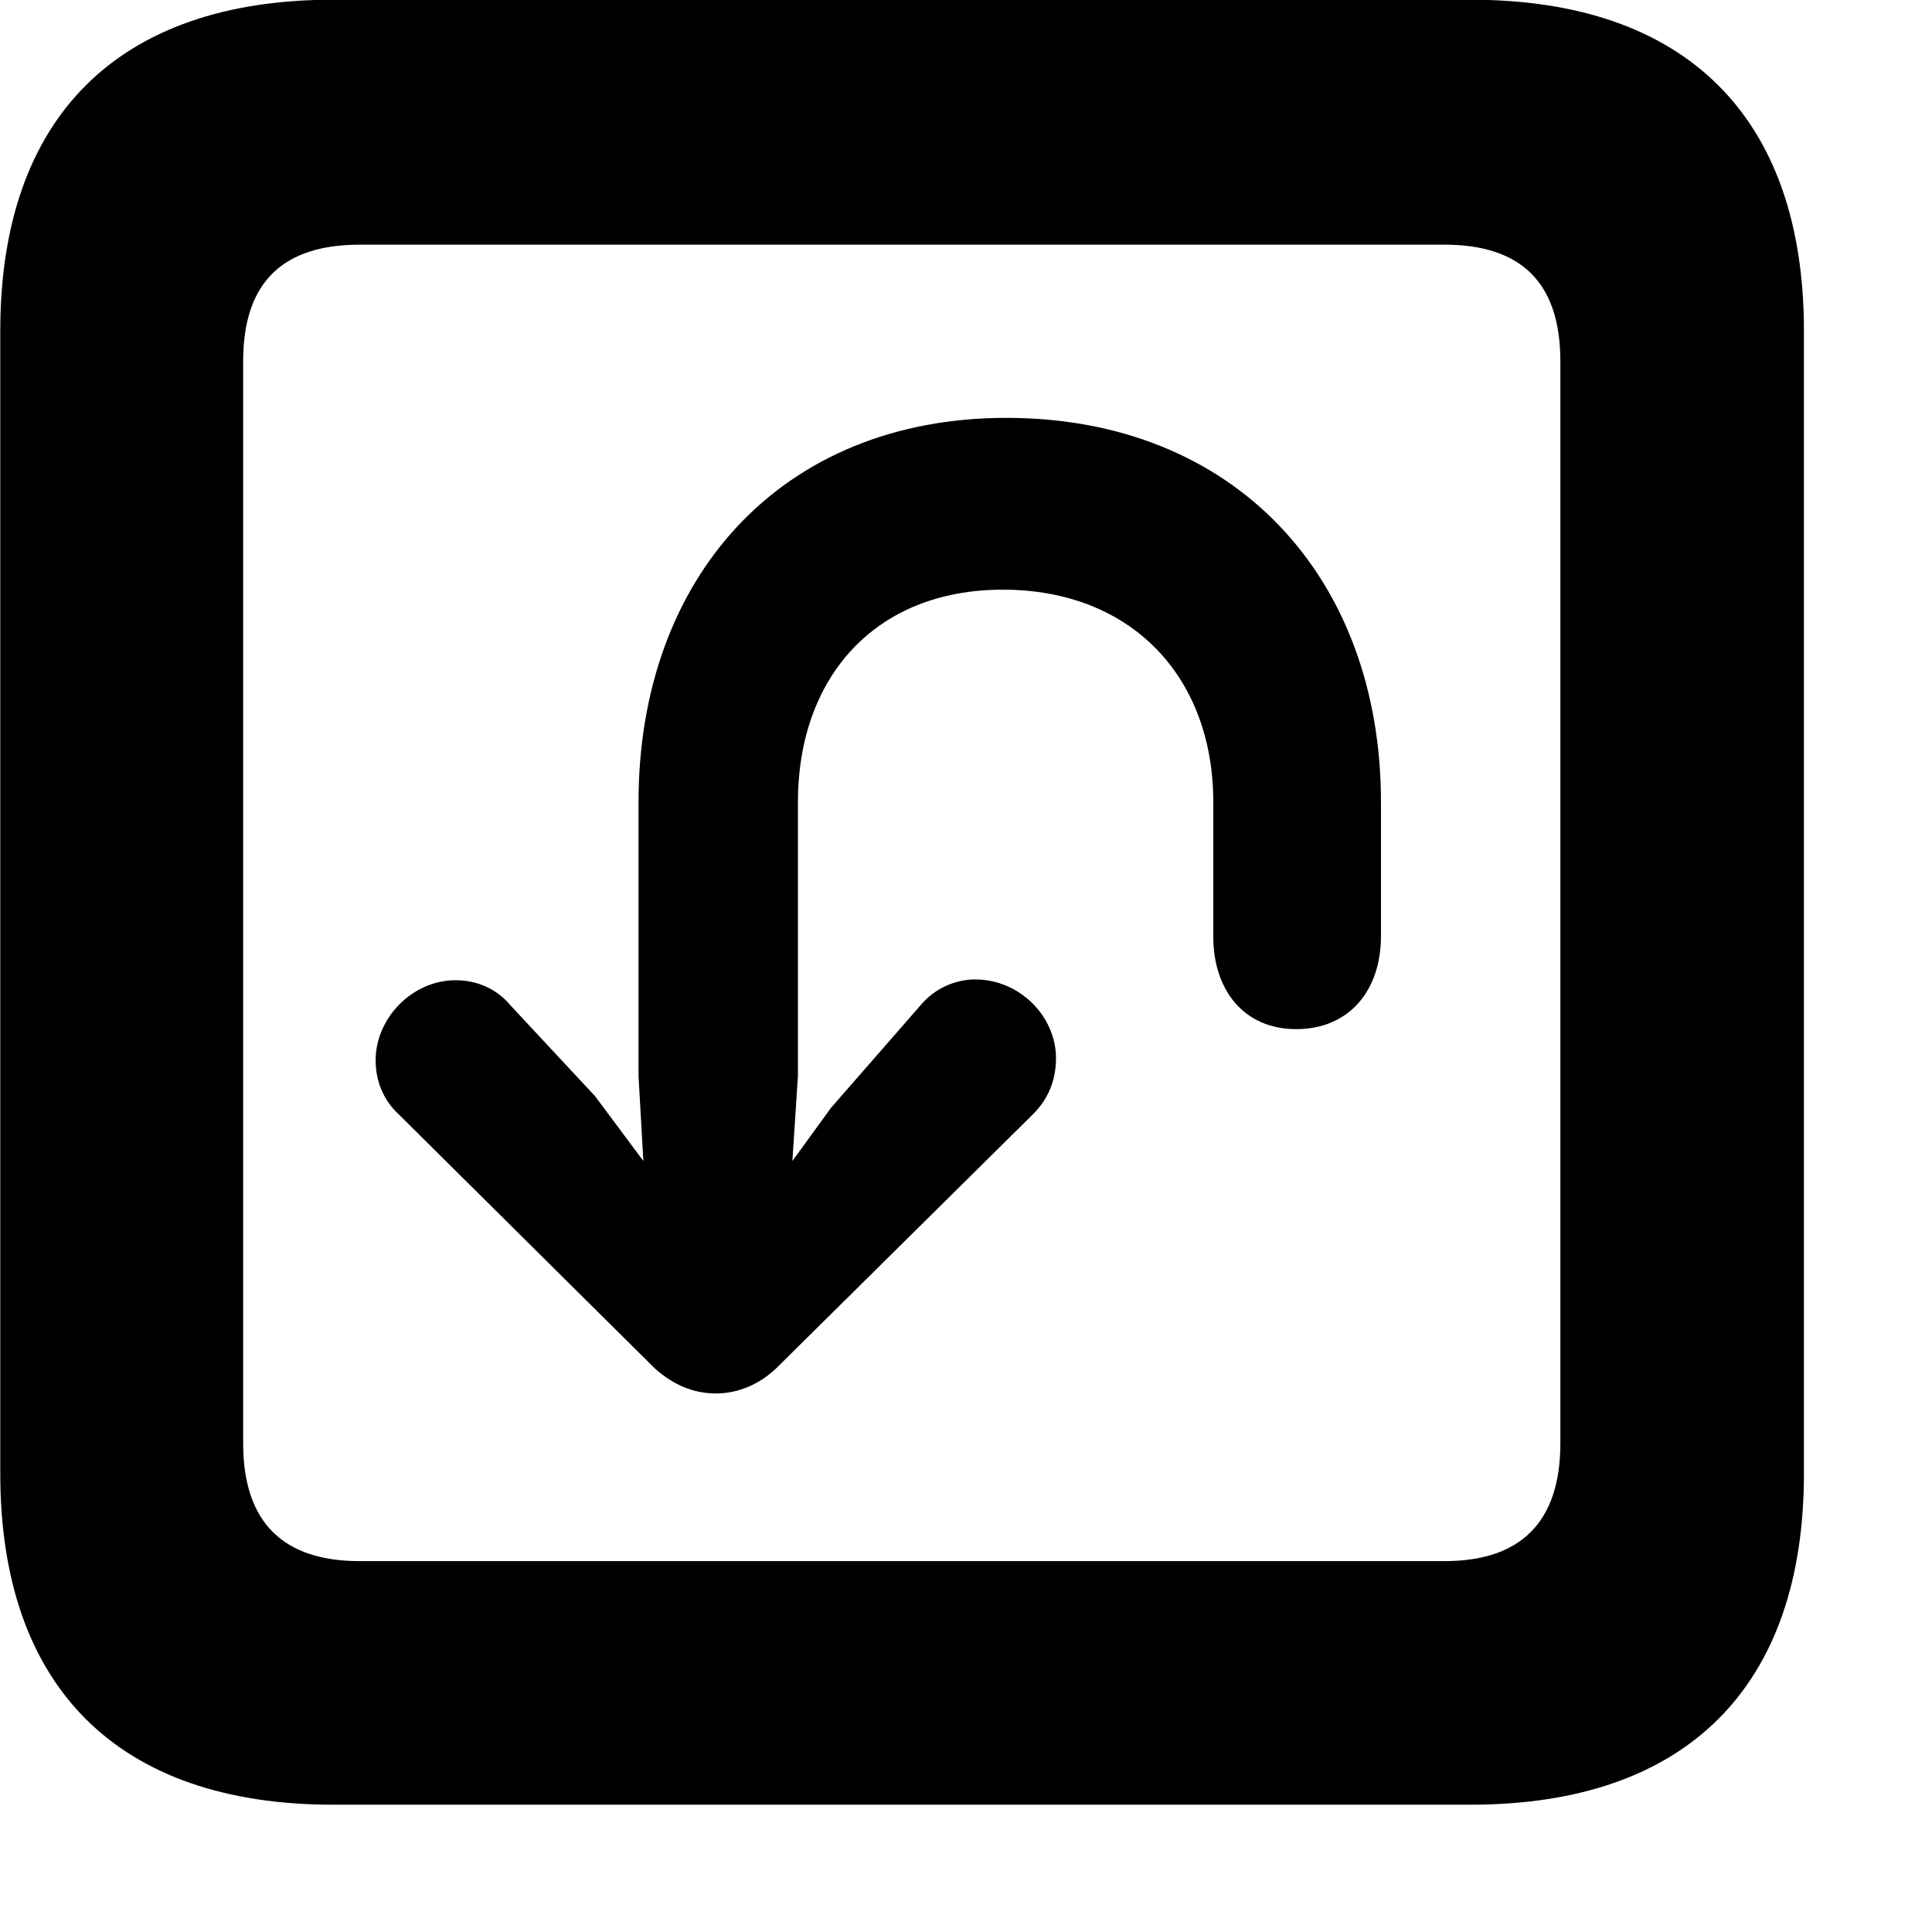 <svg xmlns="http://www.w3.org/2000/svg" viewBox="0 0 28 28" width="28" height="28">
  <path d="M4.824 26.155H21.314C24.444 26.155 26.144 24.445 26.144 21.355V4.795C26.144 1.706 24.444 -0.004 21.314 -0.004H4.824C1.714 -0.004 0.004 1.696 0.004 4.795V21.355C0.004 24.456 1.714 26.155 4.824 26.155ZM5.214 22.625C4.114 22.625 3.524 22.076 3.524 20.916V5.236C3.524 4.075 4.114 3.546 5.214 3.546H20.934C22.024 3.546 22.614 4.075 22.614 5.236V20.916C22.614 22.076 22.024 22.625 20.934 22.625ZM14.584 6.056C11.324 6.056 9.254 8.366 9.254 11.626V15.595L9.324 16.826L8.624 15.886L7.394 14.566C7.194 14.325 6.904 14.206 6.604 14.206C5.974 14.206 5.444 14.755 5.444 15.366C5.444 15.665 5.554 15.945 5.784 16.155L9.484 19.826C9.734 20.055 10.034 20.195 10.374 20.195C10.694 20.195 11.004 20.066 11.254 19.826L14.974 16.145C15.194 15.925 15.304 15.655 15.304 15.335C15.304 14.736 14.784 14.195 14.134 14.195C13.854 14.195 13.554 14.316 13.344 14.566L12.044 16.055L11.484 16.826L11.564 15.595V11.626C11.564 9.825 12.674 8.546 14.534 8.546C16.394 8.546 17.584 9.806 17.584 11.626V13.575C17.584 14.355 18.034 14.915 18.784 14.915C19.554 14.915 20.014 14.355 20.014 13.566V11.626C20.014 8.366 17.894 6.056 14.584 6.056Z" />
</svg>